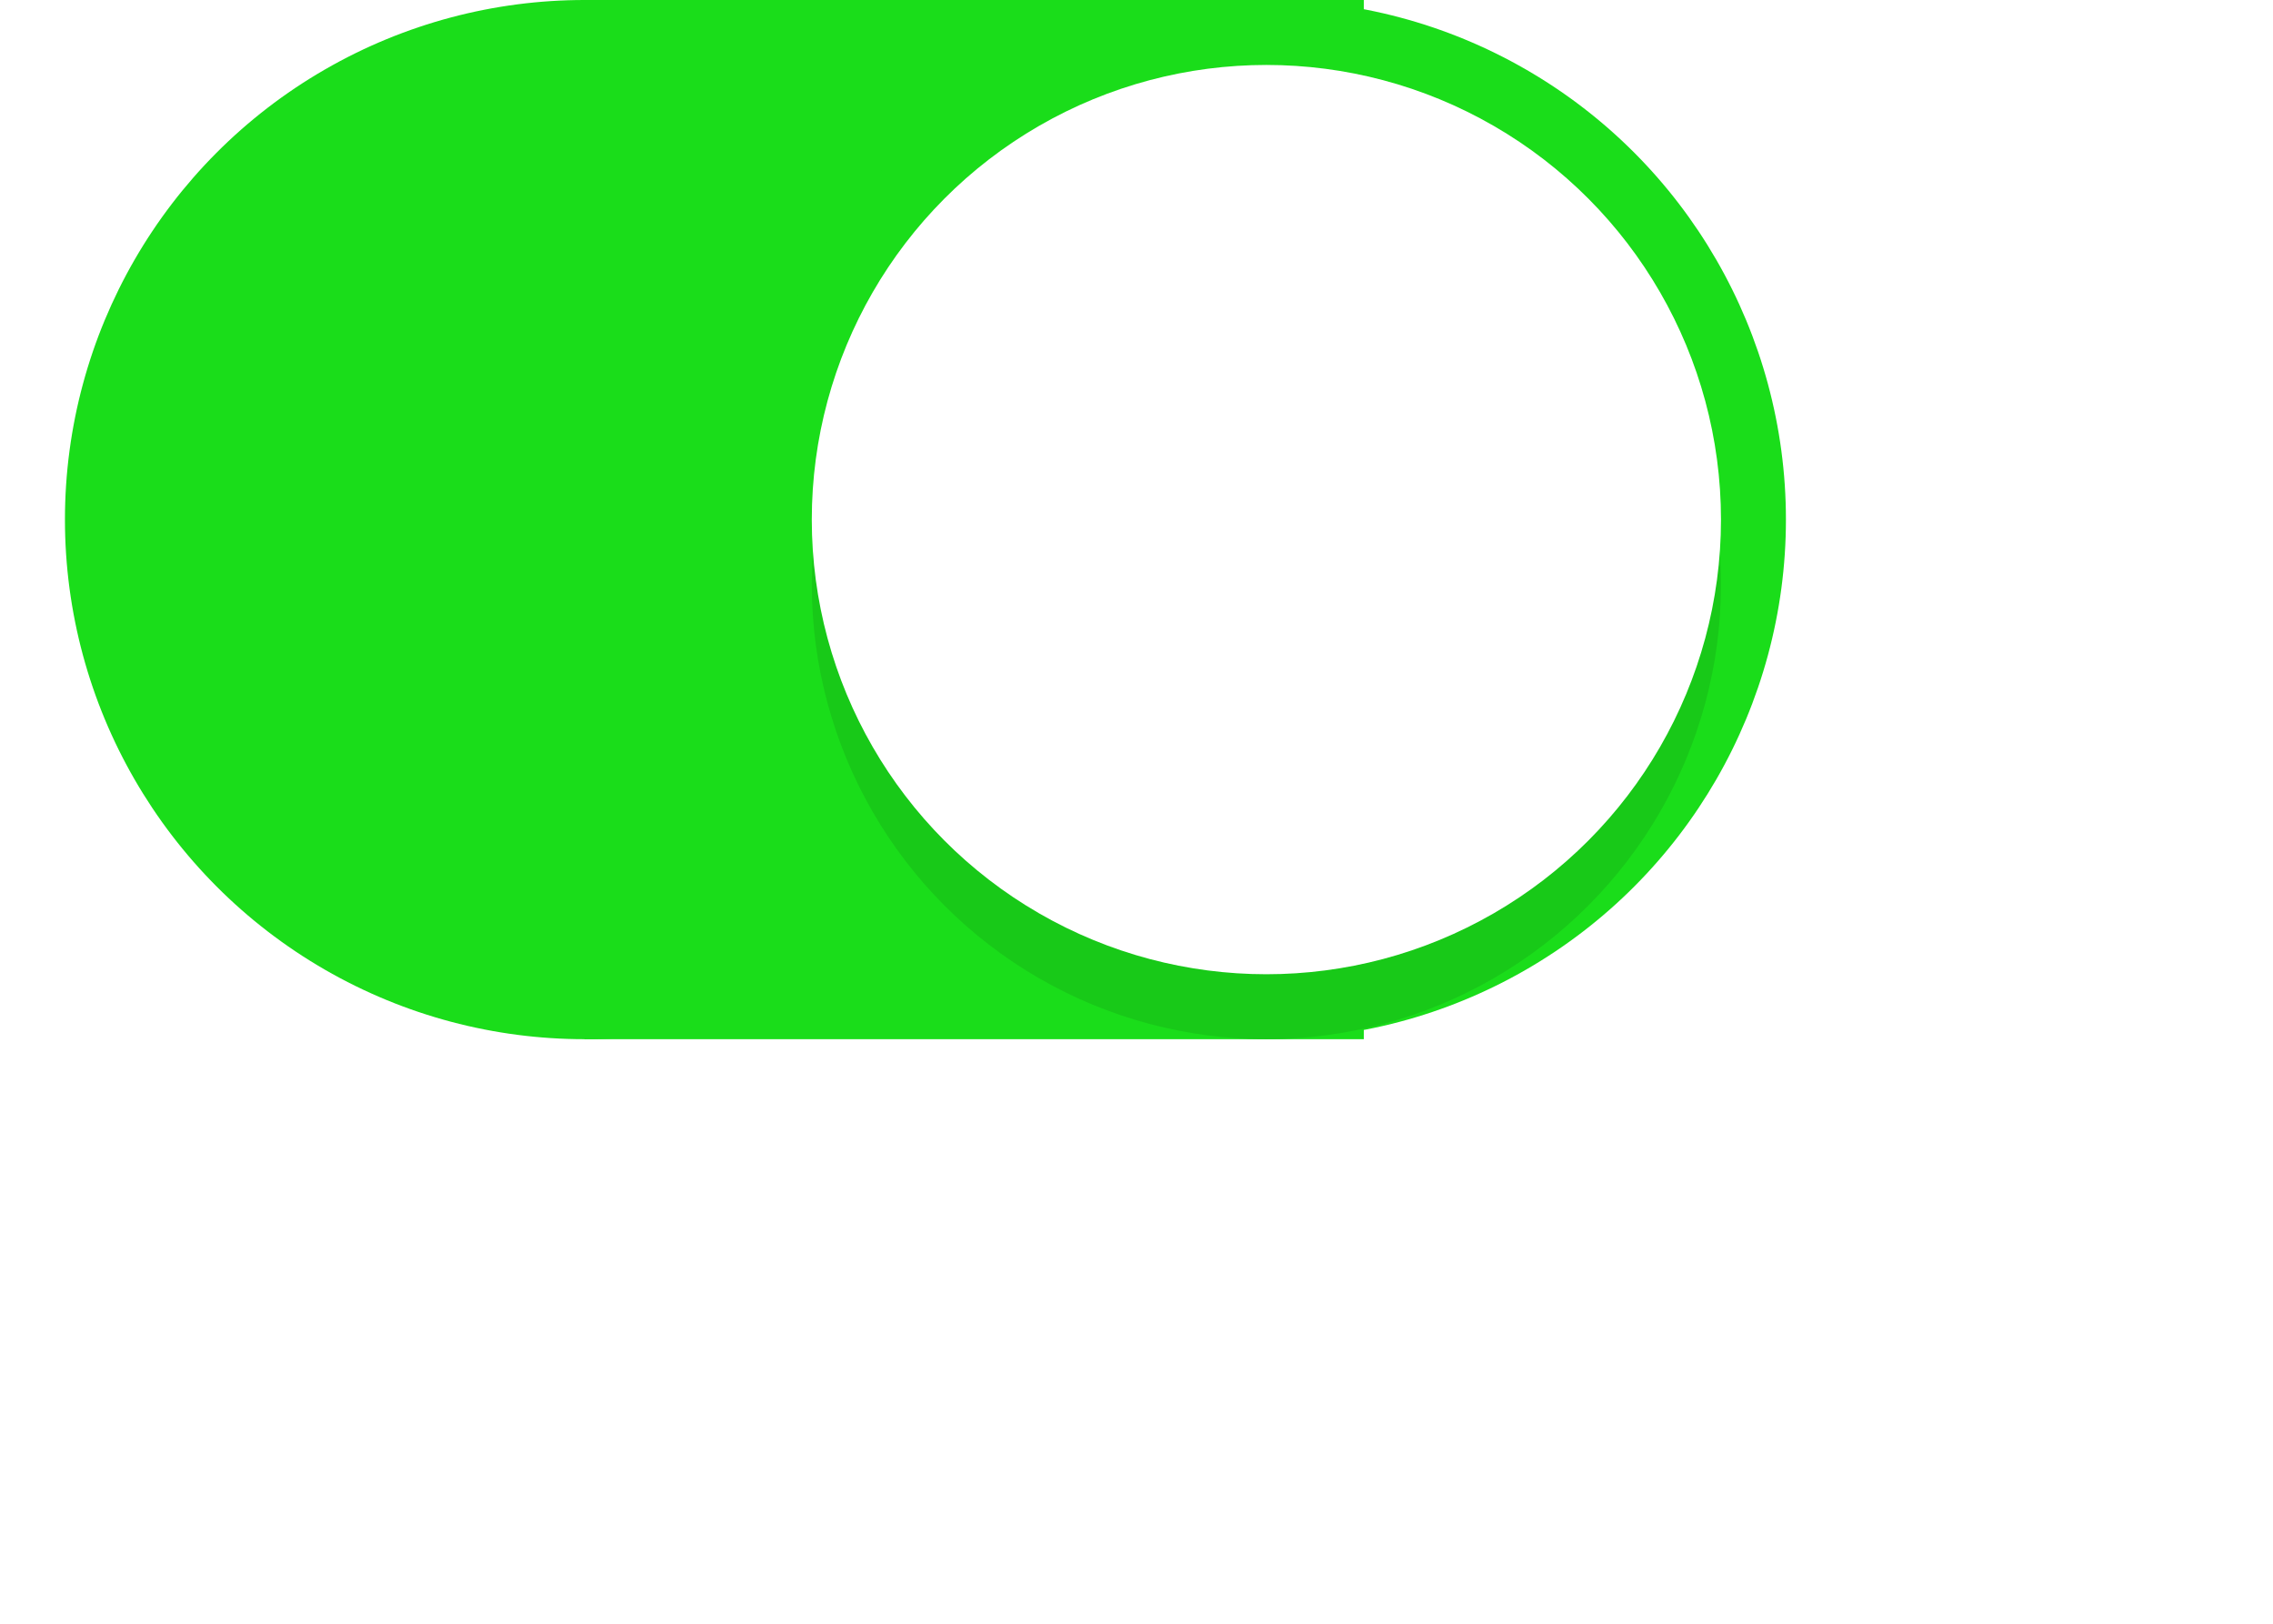 <?xml version="1.0" encoding="UTF-8" ?>

<svg width="70" height="50" xmlns="http://www.w3.org/2000/svg" version="1.1">

<filter id="blur">
 <feGaussianBlur in="SourceGraphic" stdDeviation="0,3" />
</filter>

<rect x="18" y="0" width="24" height="32" fill="#1add1a" />
<circle cx="18" cy="16" r="16" fill="#1add1a" />
<circle cx="39" cy="16" r="16" fill="#1add1a" />
<circle cx="39" cy="18" r="14" fill="black" opacity="0.3" filter="url(#blur)" />
<circle cx="39" cy="16" r="14" fill="white" />

</svg>